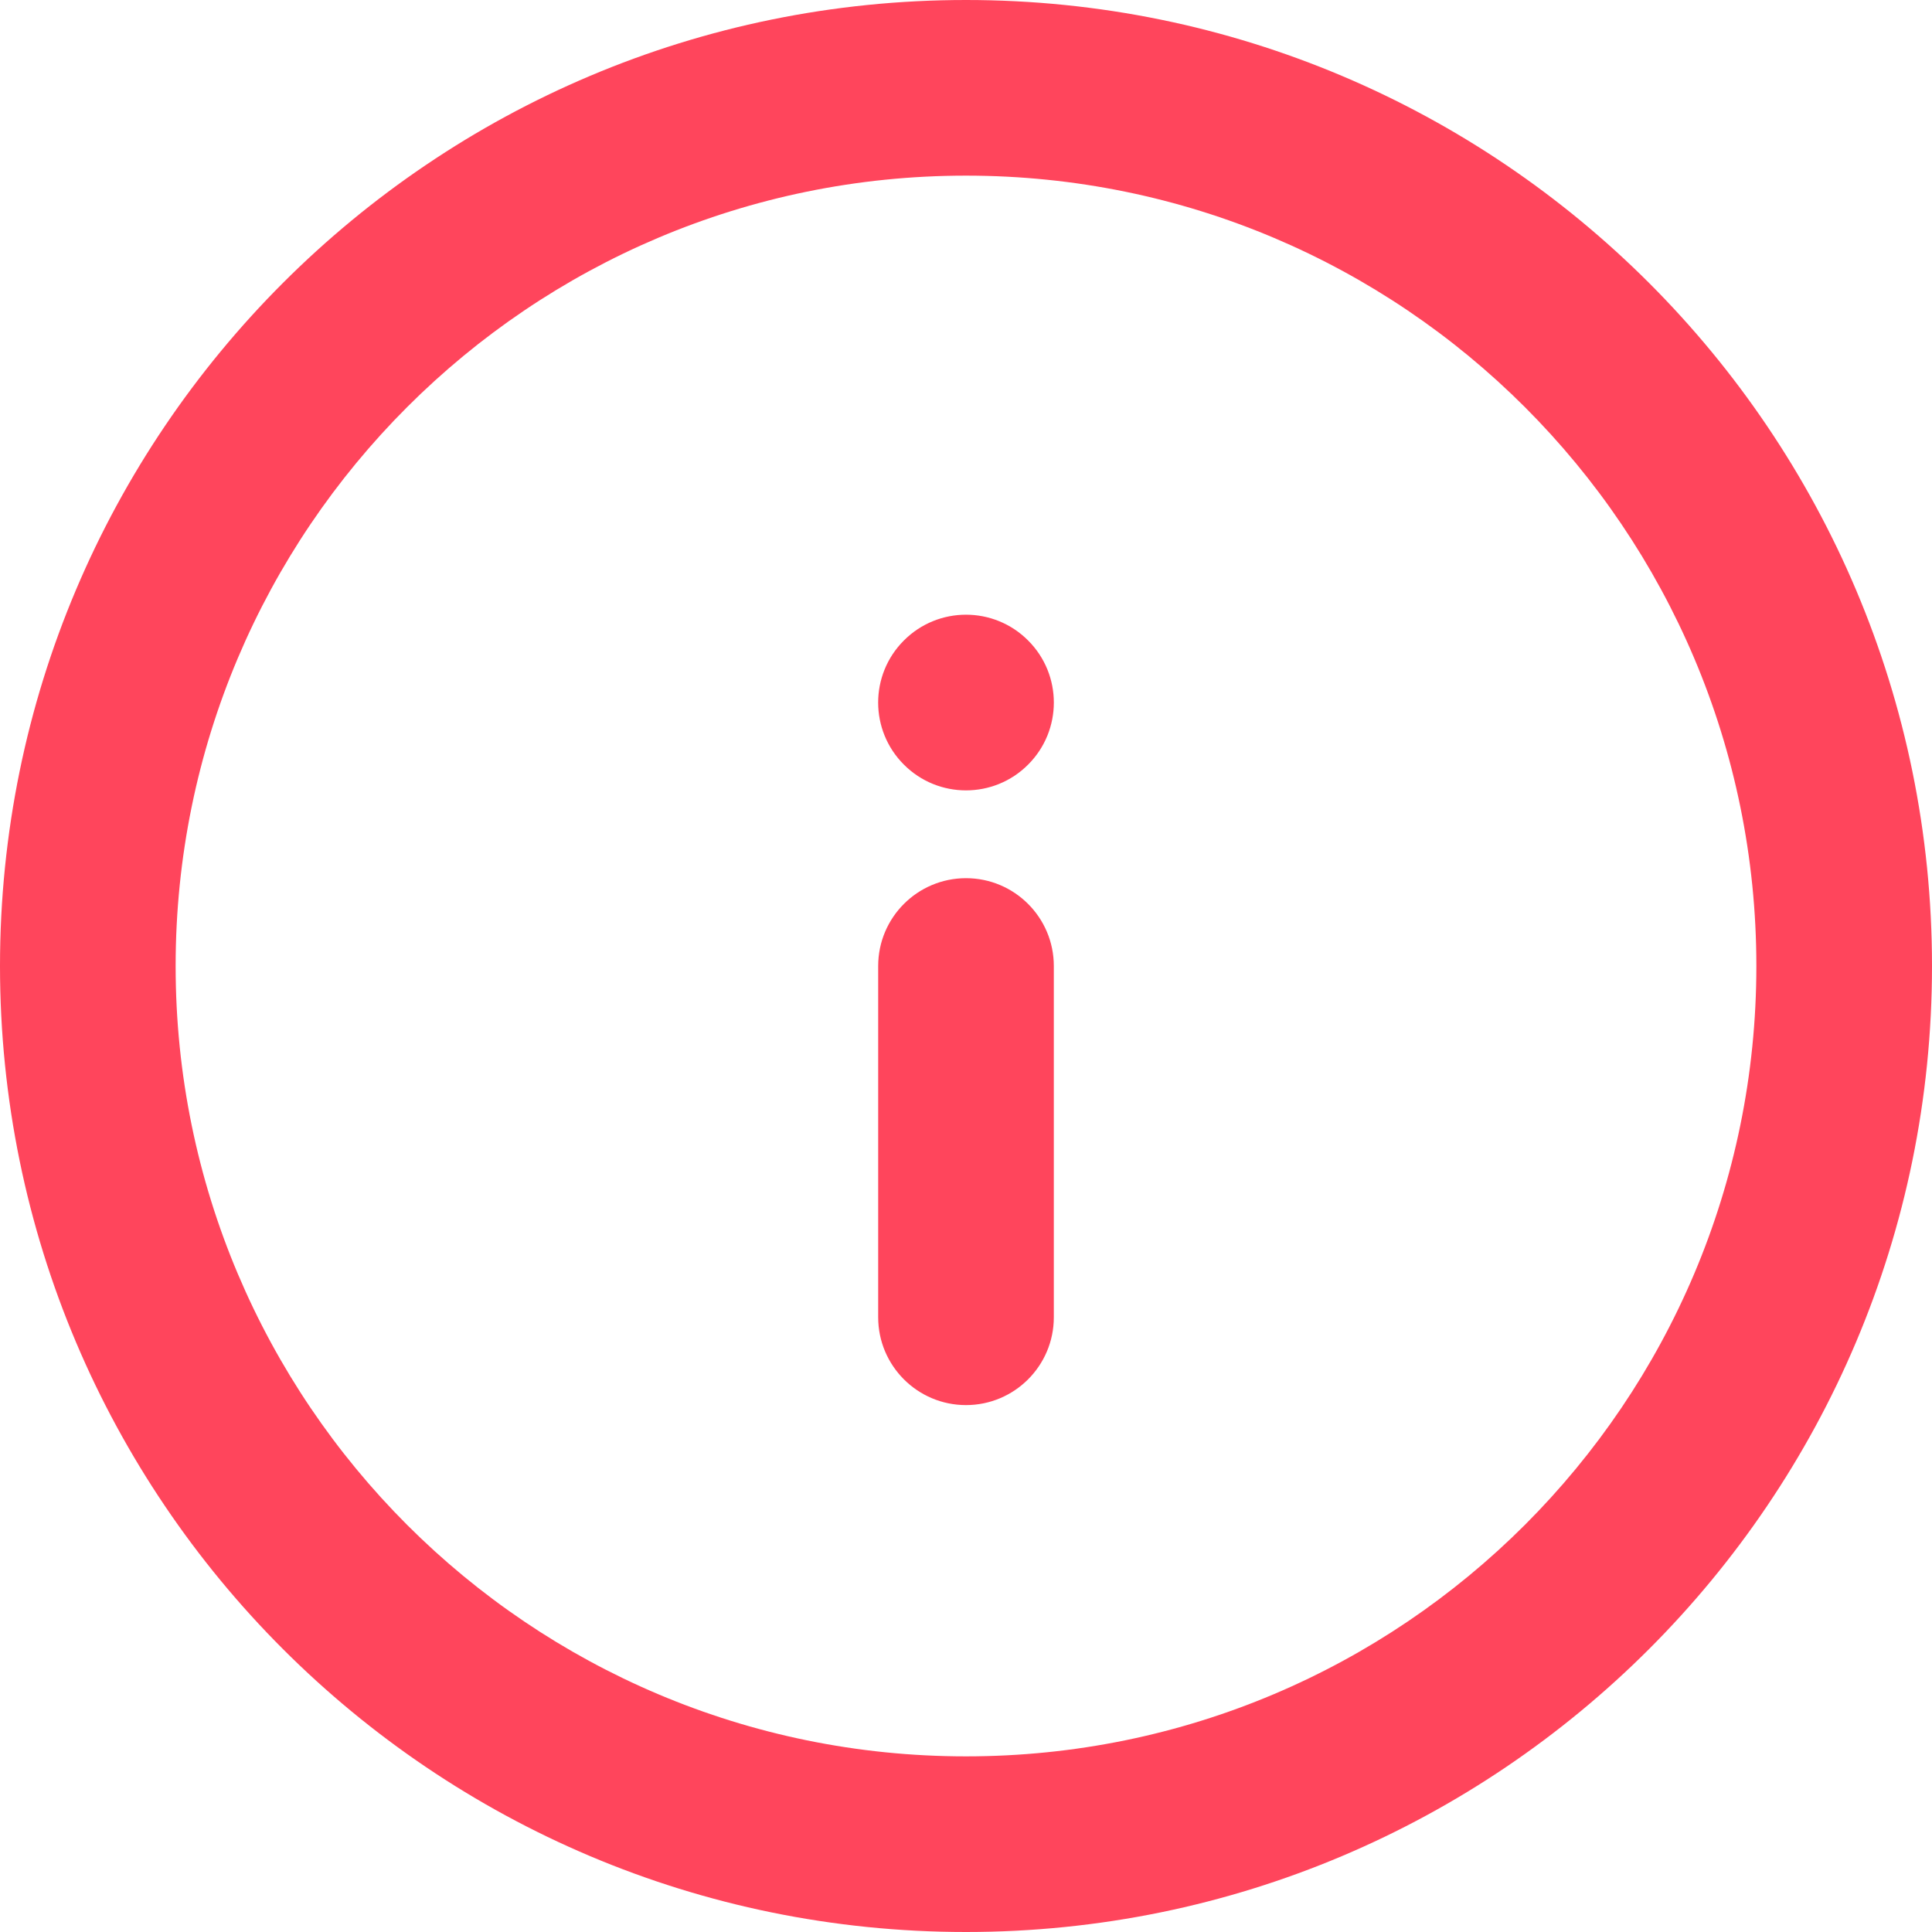 <svg width="22" height="22" viewBox="0 0 22 22" fill="none" xmlns="http://www.w3.org/2000/svg">
<path fill-rule="evenodd" clip-rule="evenodd" d="M0 11C0 17.075 4.925 22 11 22C17.075 22 22 17.075 22 11C22 4.925 17.075 0 11 0C4.925 0 0 4.925 0 11ZM20 11C20 15.971 15.971 20 11 20C6.029 20 2 15.971 2 11C2 6.029 6.029 2 11 2C15.971 2 20 6.029 20 11ZM12 15V11C12 10.448 11.552 10 11 10C10.448 10 10 10.448 10 11V15C10 15.552 10.448 16 11 16C11.552 16 12 15.552 12 15ZM11.707 7.293C12.098 7.683 12.098 8.317 11.707 8.707C11.317 9.098 10.683 9.098 10.293 8.707C9.902 8.317 9.902 7.683 10.293 7.293C10.683 6.902 11.317 6.902 11.707 7.293Z" fill="#FF455C"/>
</svg>
